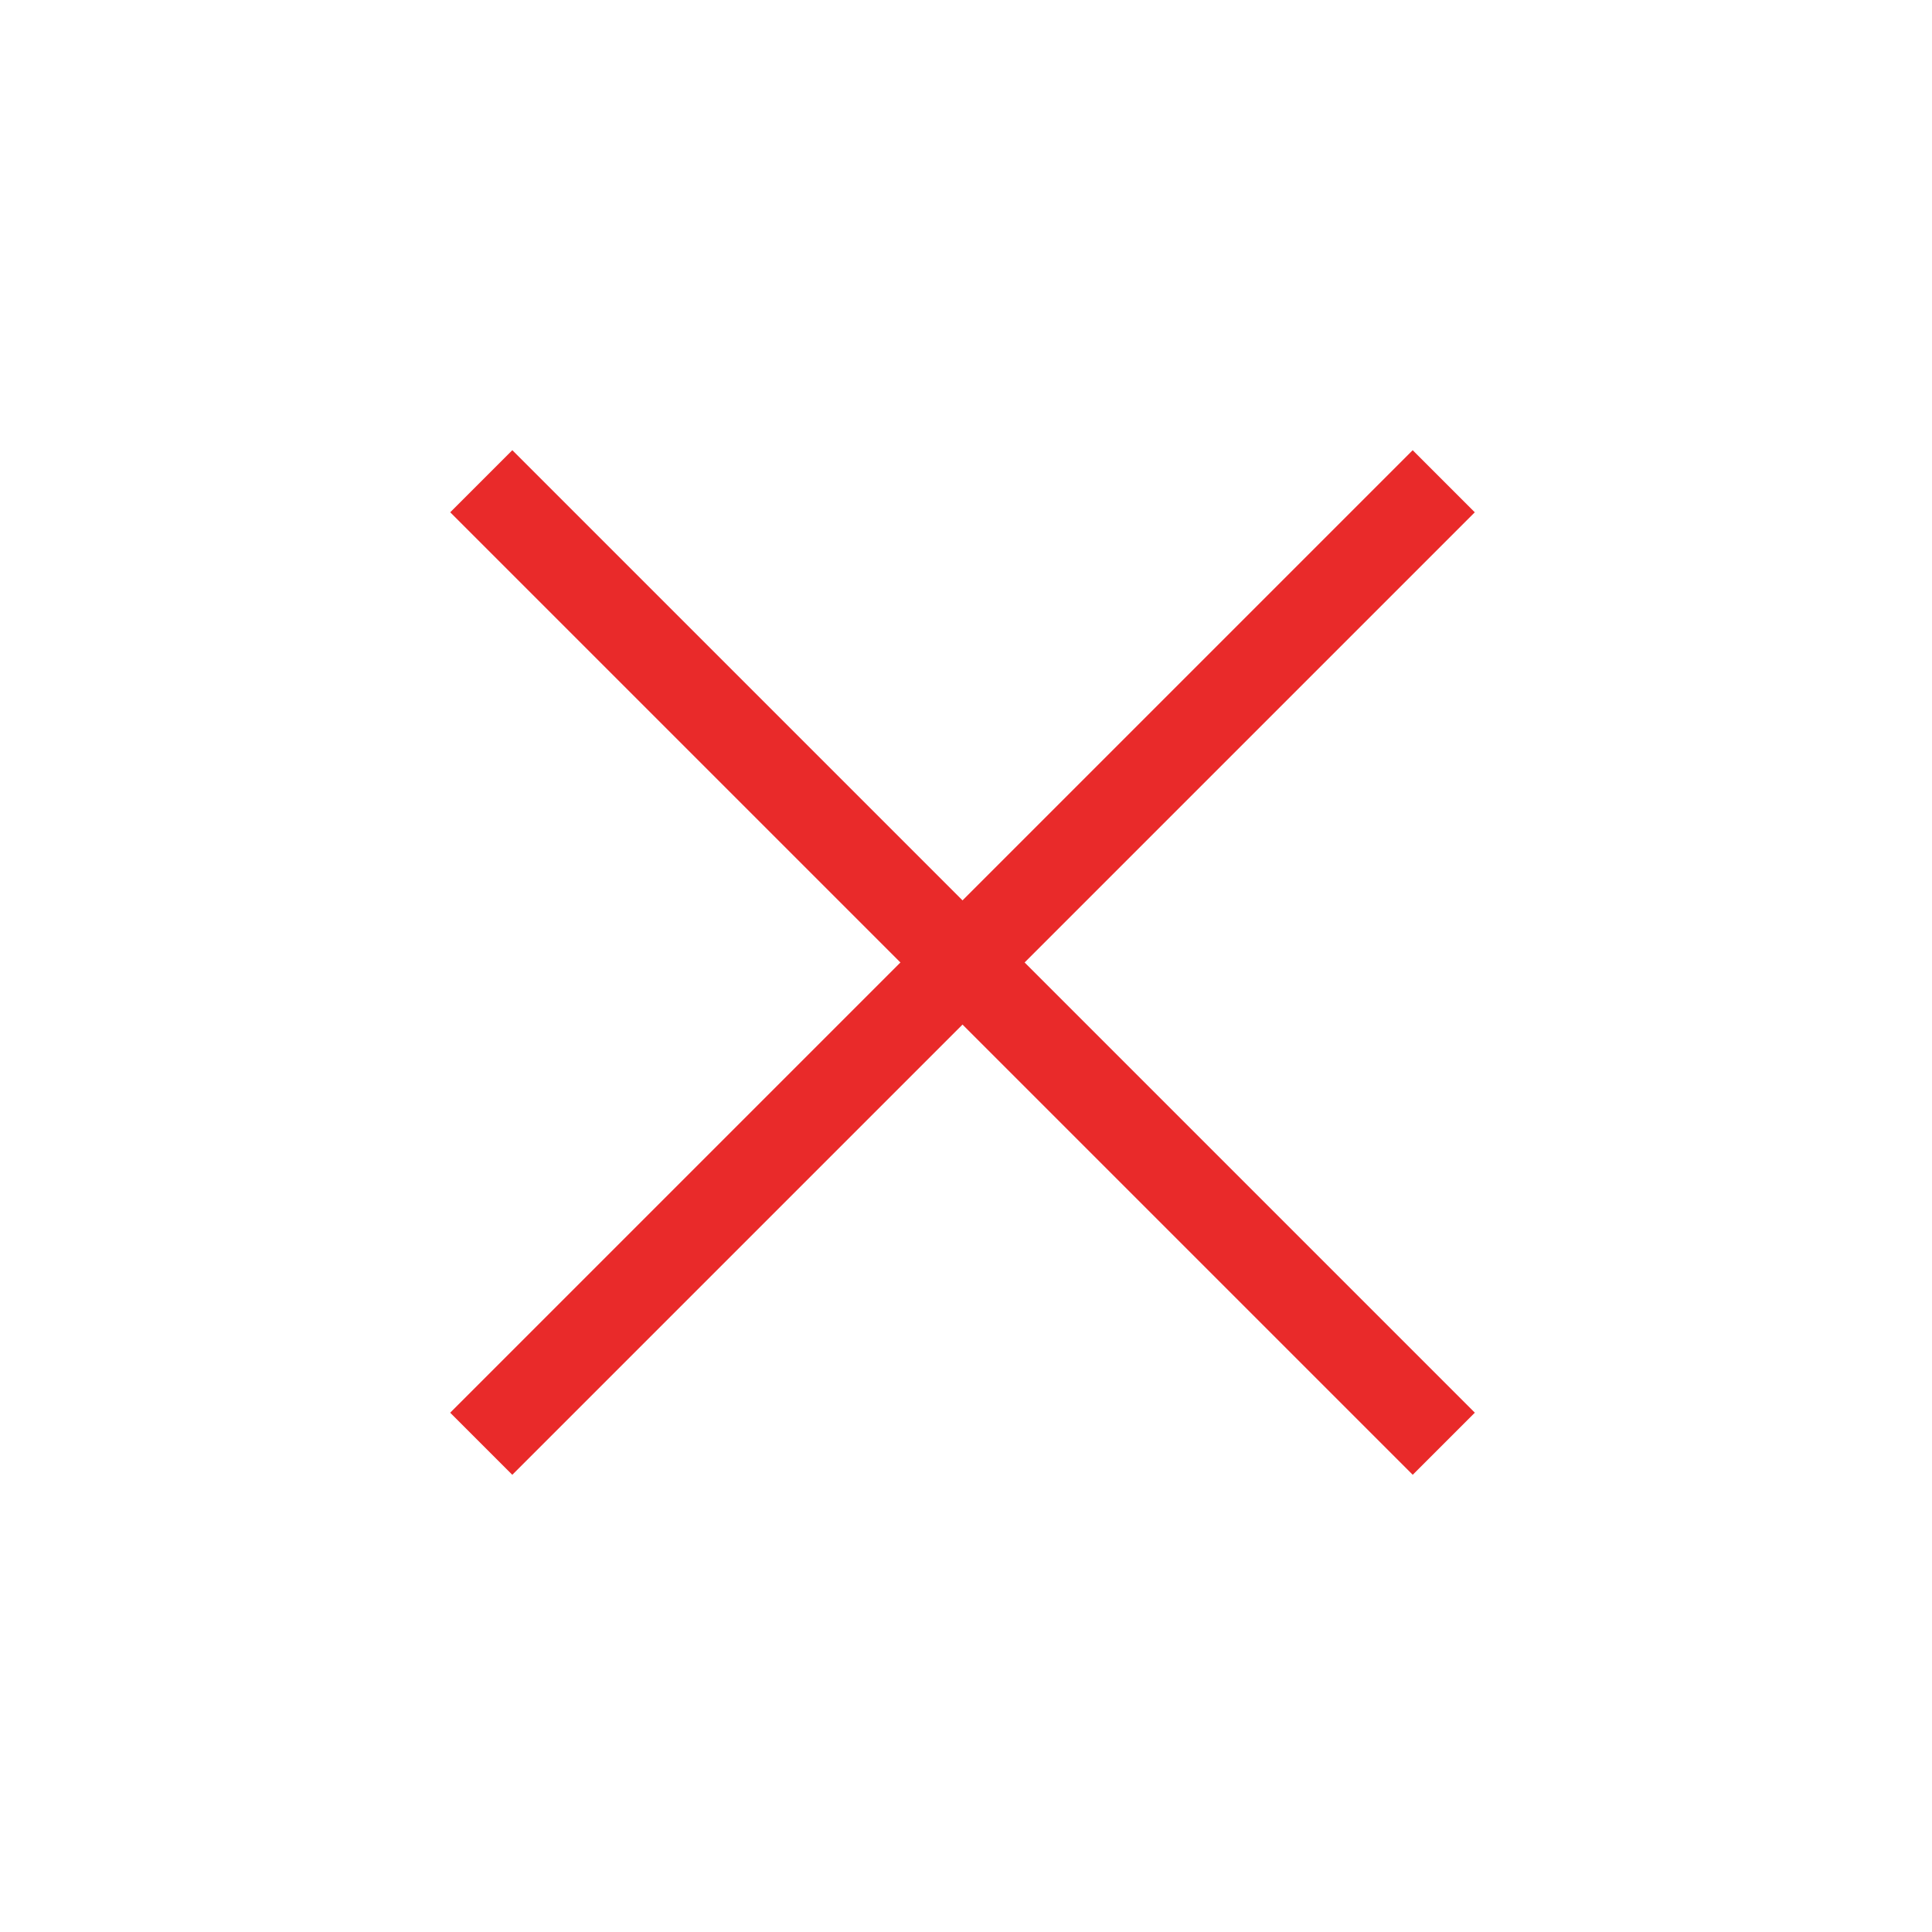 <svg width="44" height="44" viewBox="0 0 44 44" fill="none" xmlns="http://www.w3.org/2000/svg">
<rect x="32.173" y="10.253" width="2" height="31" transform="rotate(45 32.173 10.253)" fill="#E92A2A"/>
<rect x="33.588" y="32.173" width="2" height="31" transform="rotate(135 33.588 32.173)" fill="#E92A2A"/>
</svg>
